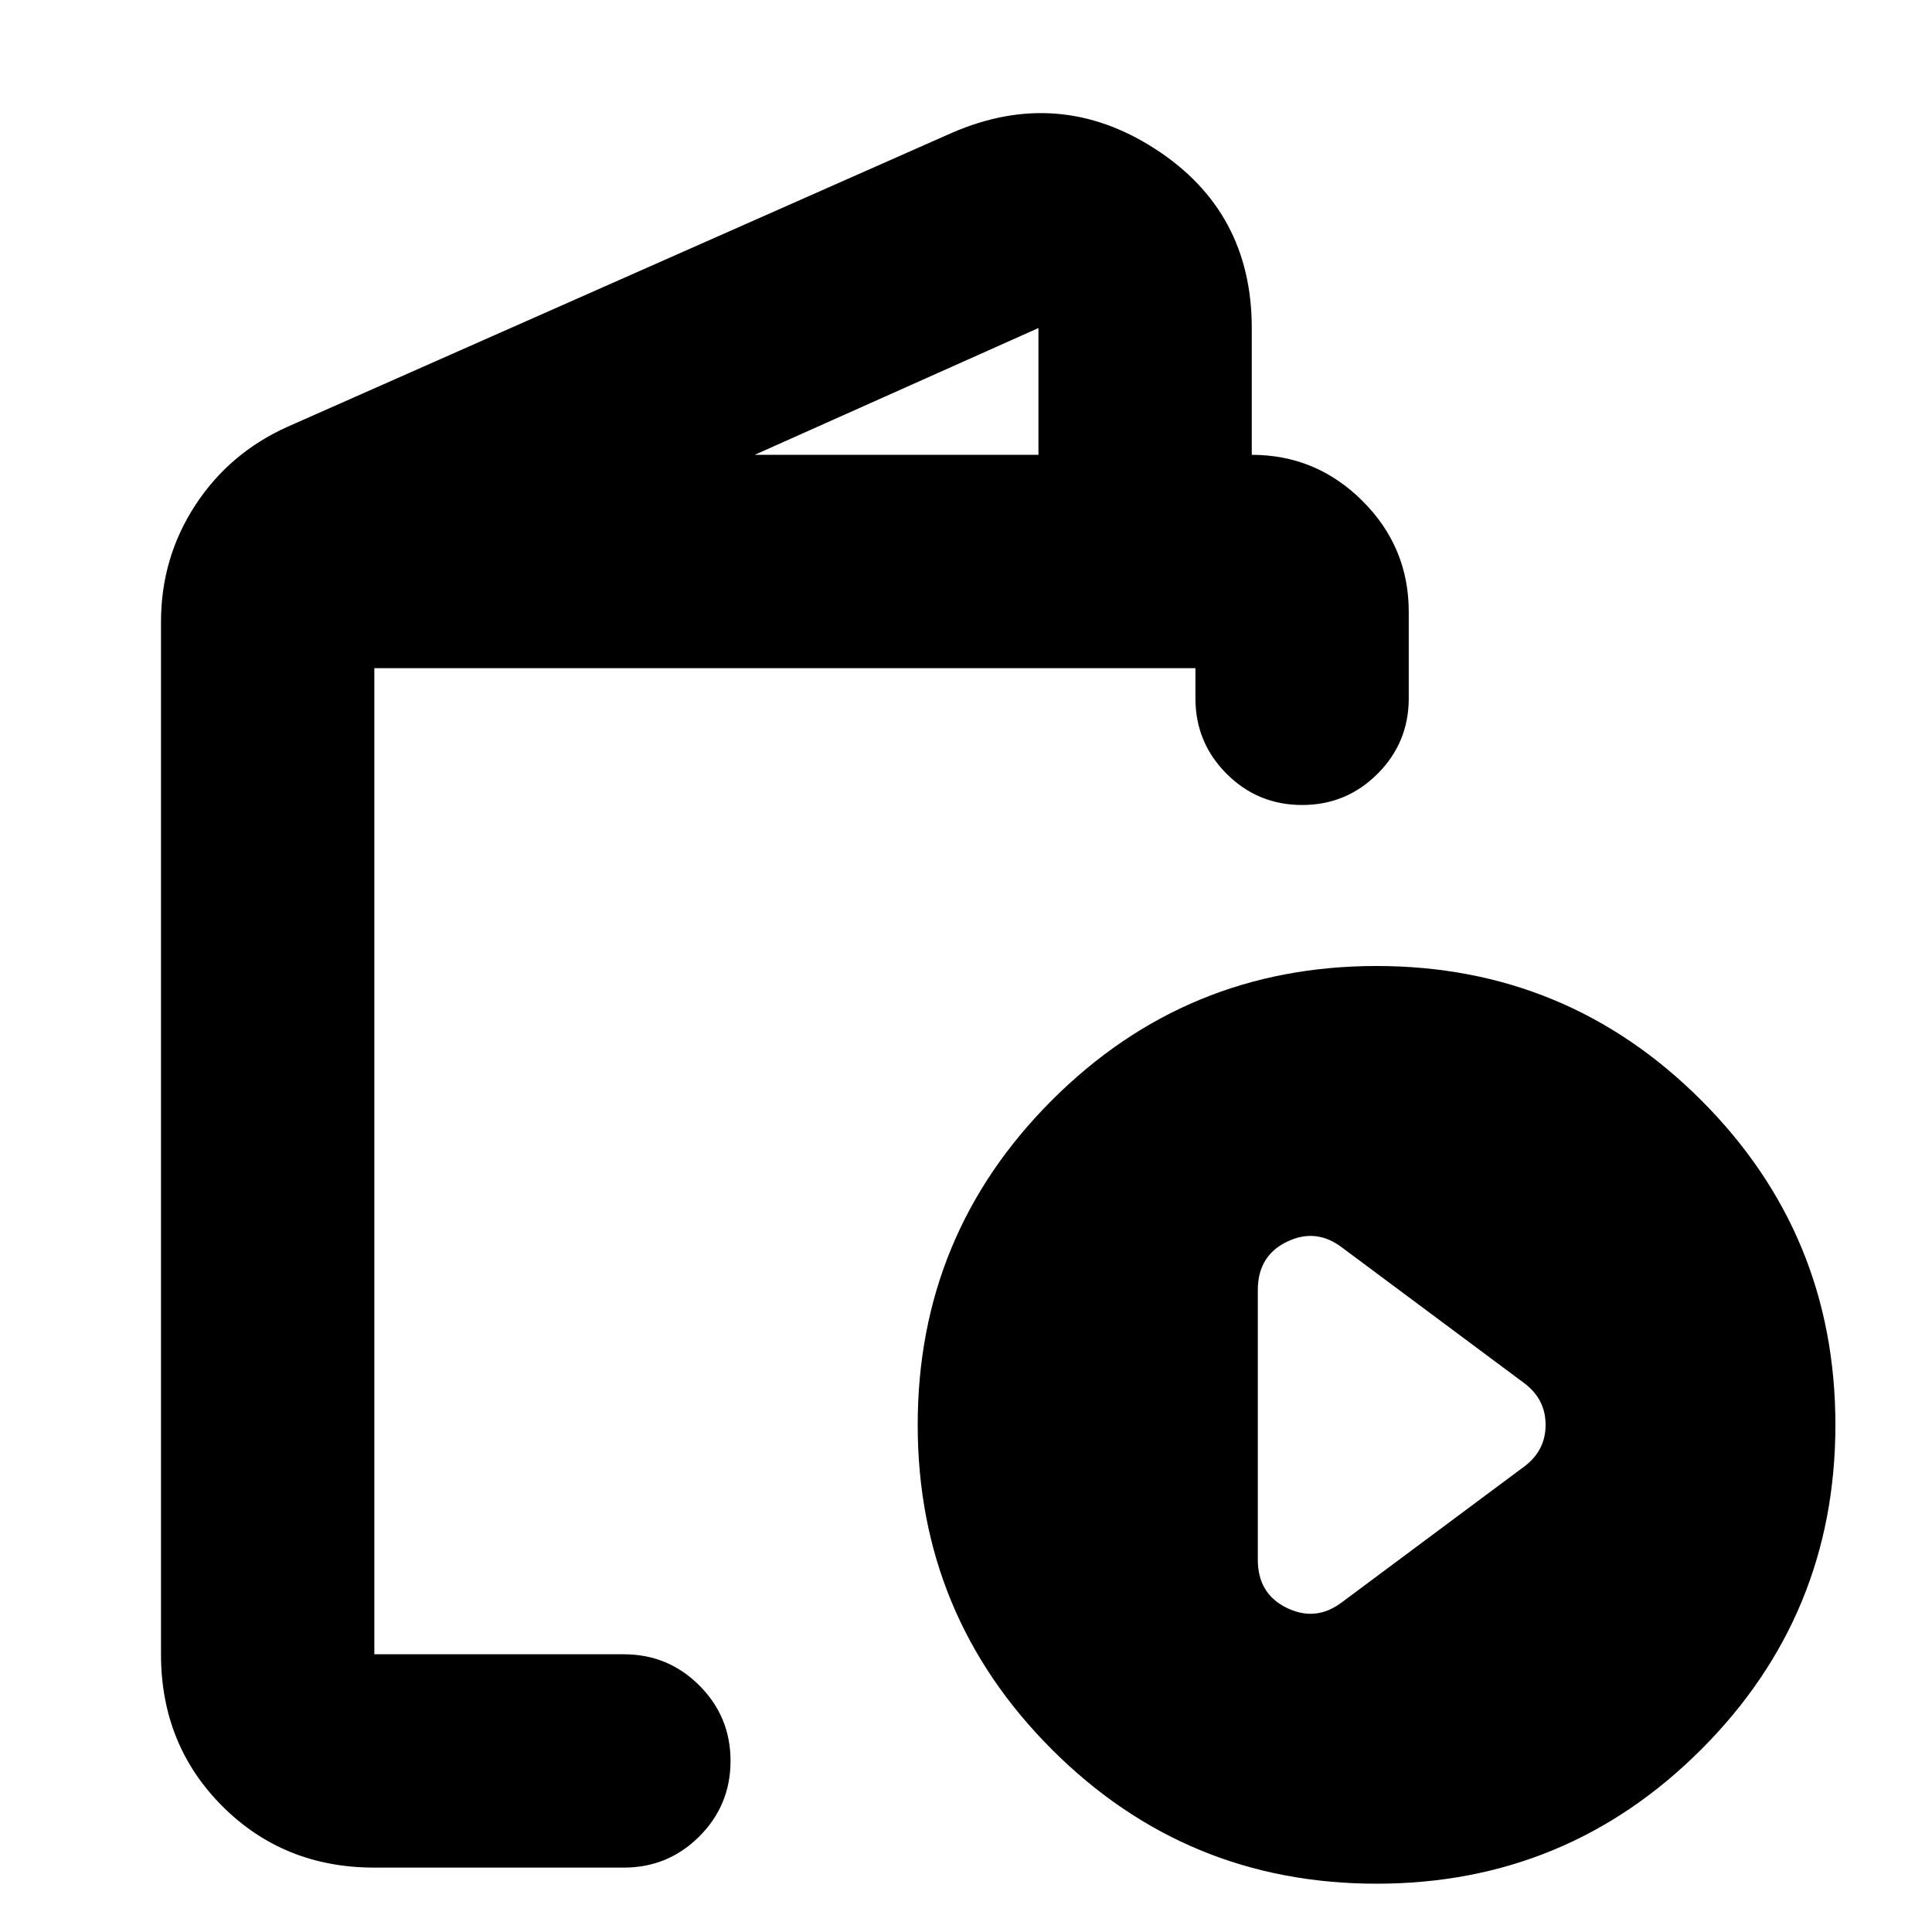 <svg xmlns="http://www.w3.org/2000/svg" height="24" viewBox="0 -960 960 960" width="24"><path d="M186-32q-45 0-75.5-30.5T80-138v-513q0-31.82 17-57.91Q114-735 143-748l330-146q53-23 101 8t48 89v63q32 0 55 22.91 23 22.92 23 55.09v43q0 22-15.5 37.5T647-560q-22 0-37.5-15.5T594-613v-15H186v490h124q22 0 37.5 15.5T363-85q0 22-15.5 37.5T310-32H186Zm189-702h141v-63l-141 63ZM684-24q-94.62 0-161.31-66.69T456-252q0-94.62 66.69-161.31T684-480q94.62 0 161.31 66.69T912-252q0 94.62-66.69 161.31T684-24Zm-17-140 90-67q11-8 11-21t-11-21l-90-67q-13-10-27.5-3T625-319v134q0 17 14.5 24t27.5-3Zm-481 26v-490 490Z"/></svg>